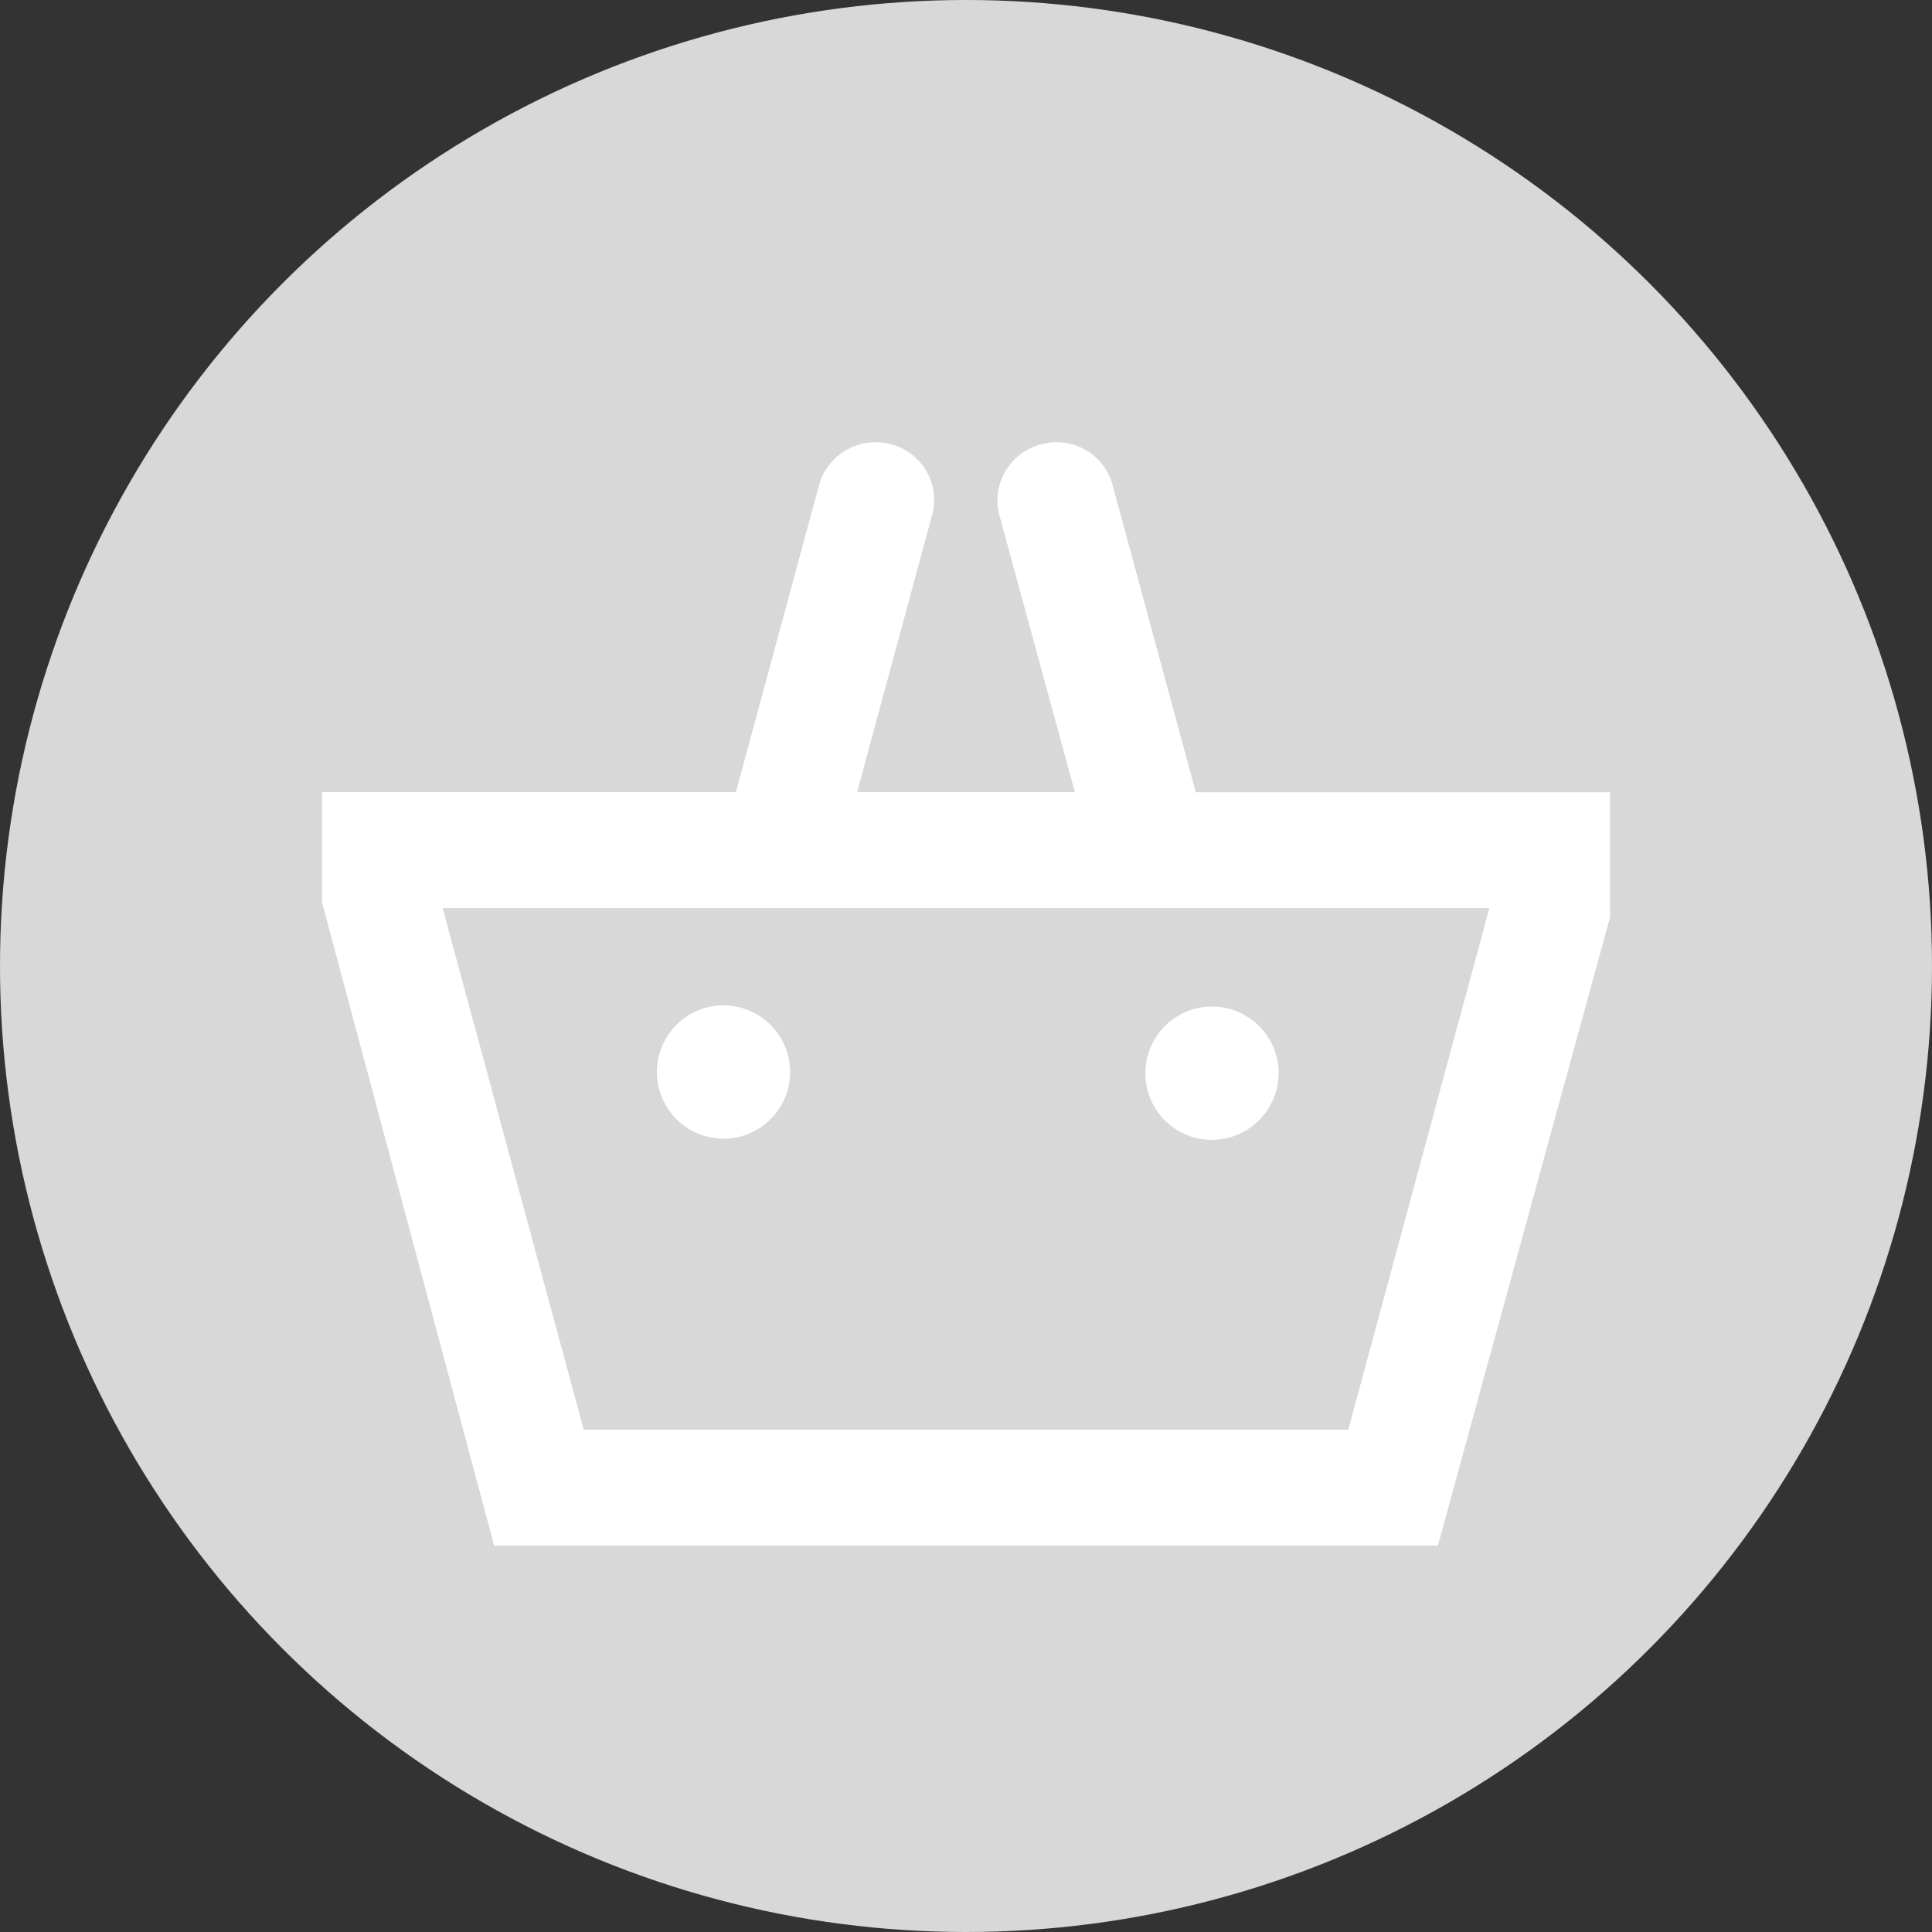 <svg xmlns="http://www.w3.org/2000/svg" width="30" height="30"><rect width="100%" height="100%" fill="#333333" stroke="none"/><g transform="translate(-324 -32)"><circle cx="15" cy="15" r="15" transform="translate(324 32)" fill="#d8d8d8"/><path d="M346.328 56h-14.655L329 46.01V44.3h6.427l1.3-4.8a.914.914 0 0 1 .873-.633.931.931 0 0 1 .238.032.894.894 0 0 1 .644 1.068l-1.173 4.333h3.382l-1.173-4.3a.889.889 0 0 1 .094-.683.9.9 0 0 1 .552-.417.917.917 0 0 1 .236-.033.9.9 0 0 1 .868.635l1.3 4.8H349v1.942l-2.672 9.755zm-15.455-9.9l2.191 8.1h11.872l2.191-8.1zm11.936 3.6a1.035 1.035 0 1 1 1.046-1.033 1.041 1.041 0 0 1-1.046 1.033zm-7.57-.019h-.012a1.035 1.035 0 0 1-.036-2.069h.037a1.035 1.035 0 1 1 .011 2.07z" fill="#fff"/></g></svg>